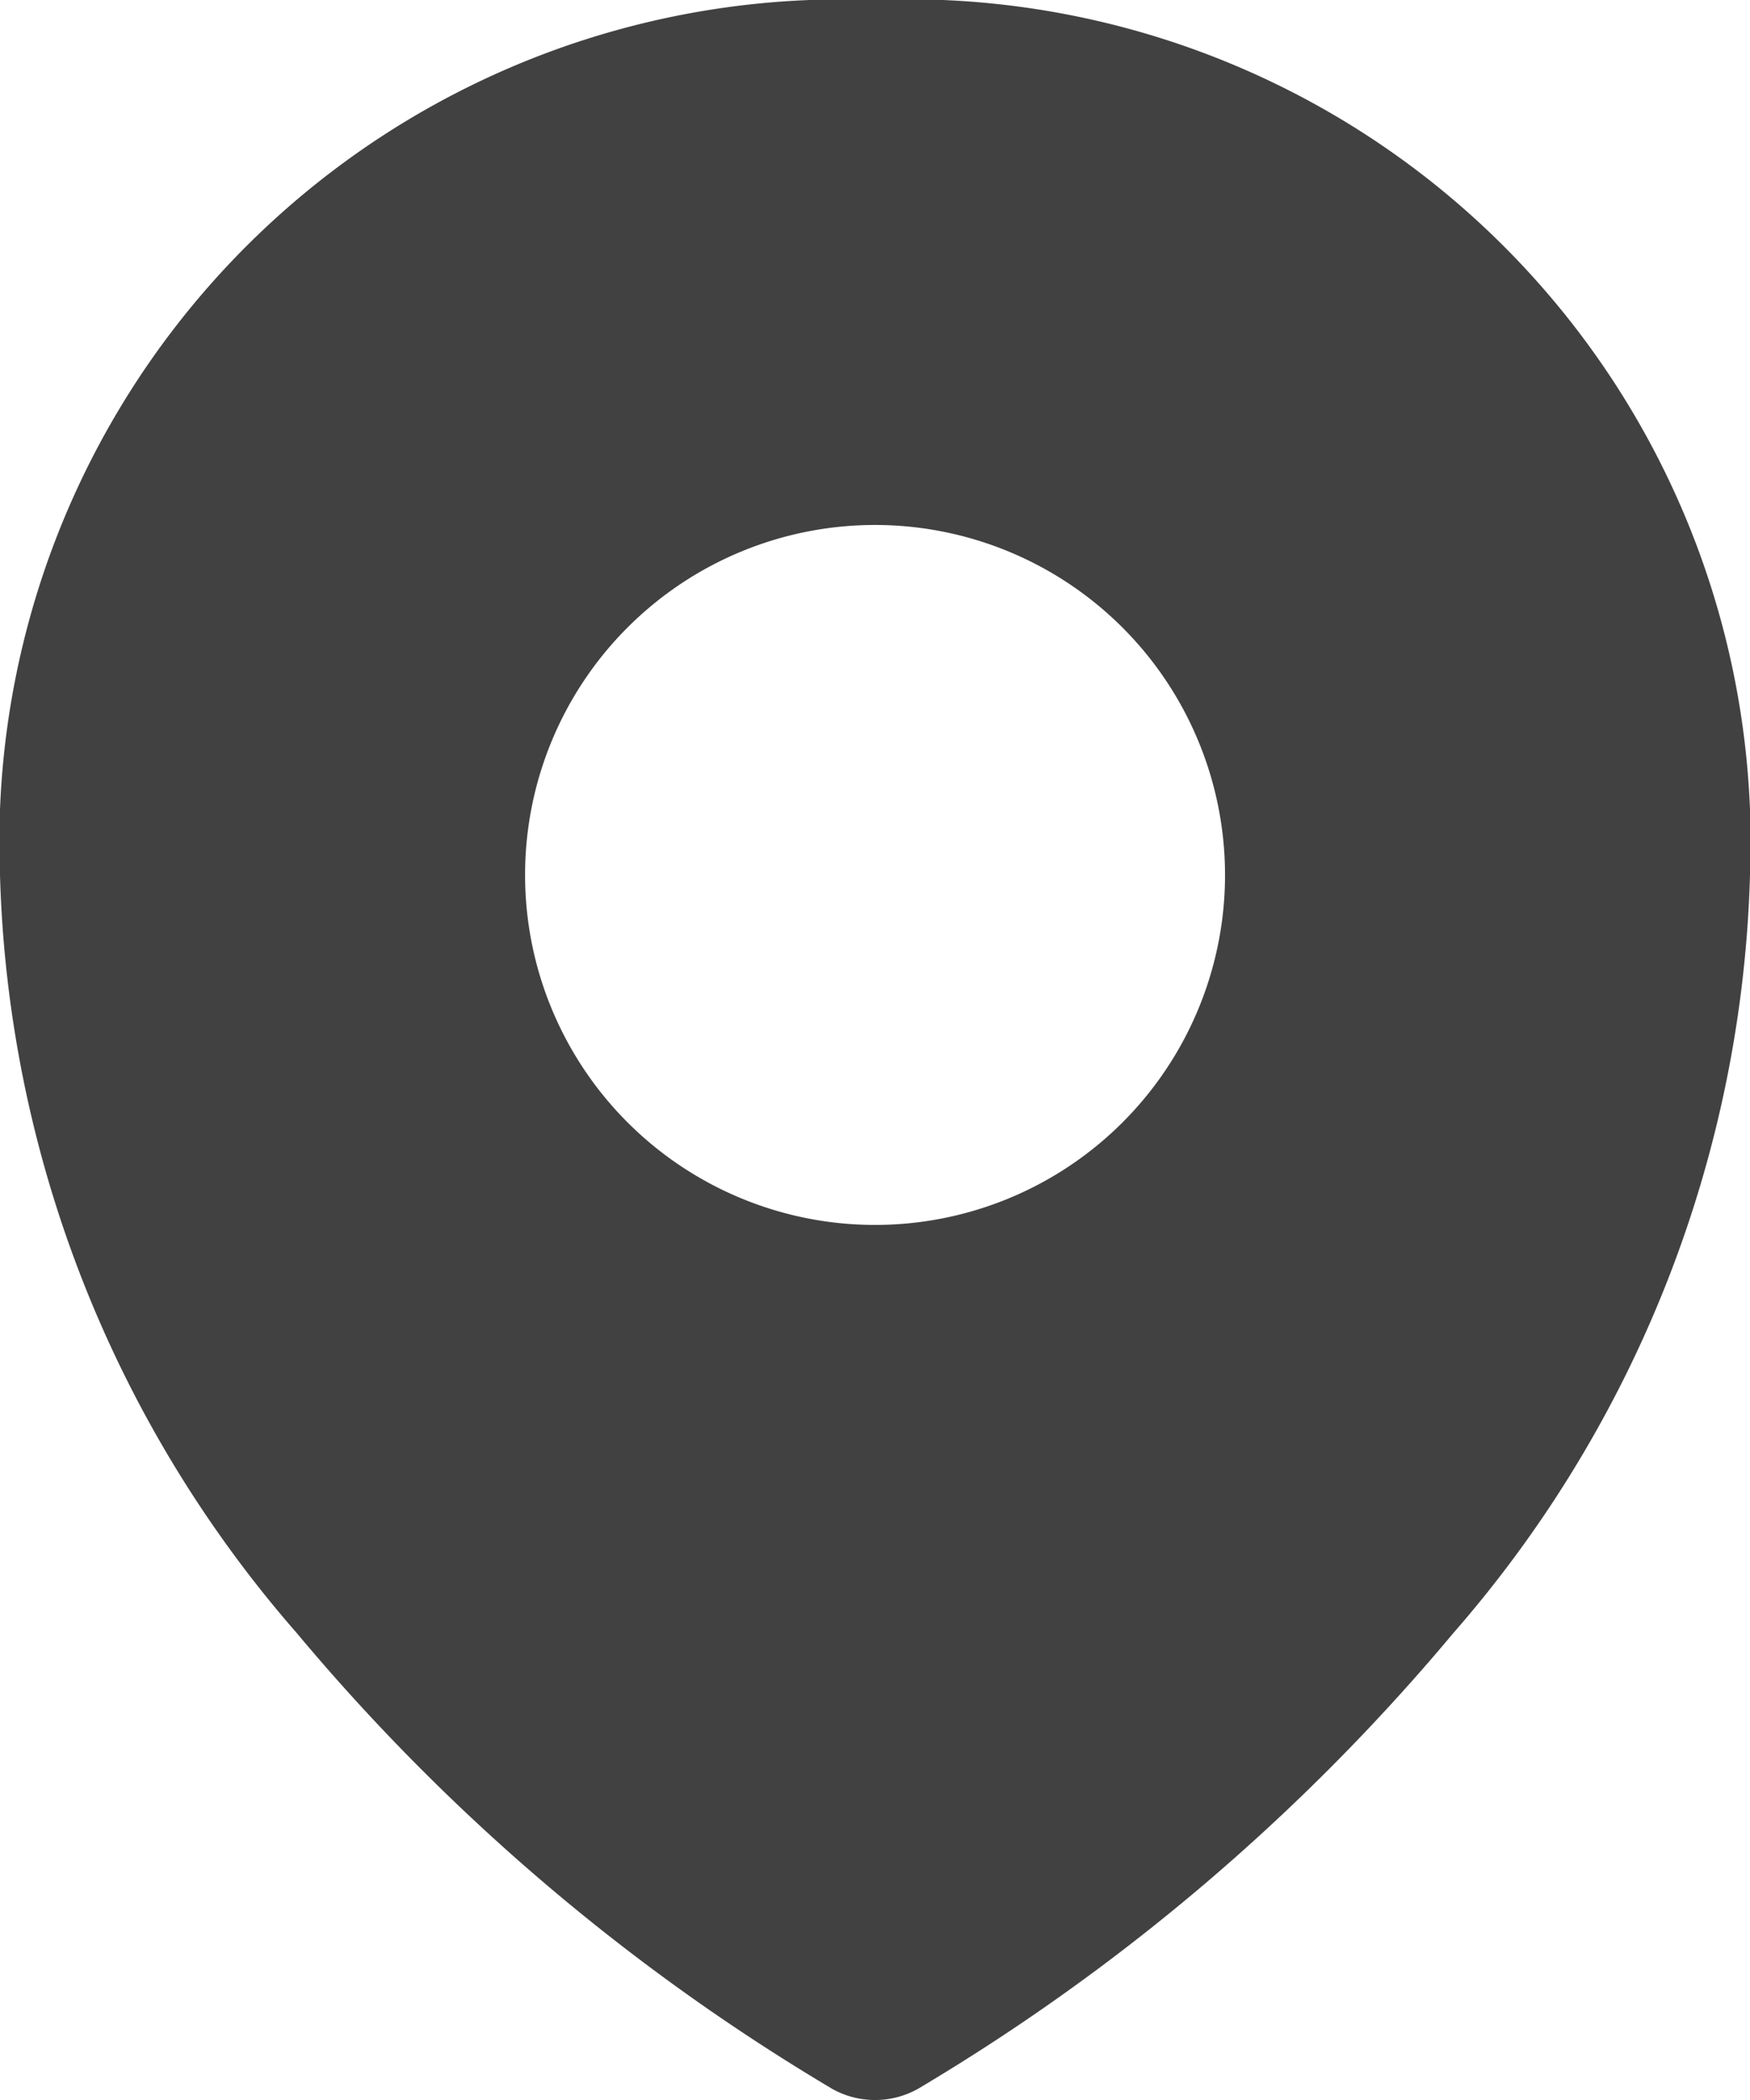 <svg id="location-map-icon" xmlns="http://www.w3.org/2000/svg" width="16.431" height="19.717" viewBox="0 0 16.431 19.717">
  <path id="Path_47500" data-name="Path 47500" d="M26.965,3.125a7.915,7.915,0,0,0-8.216,8.216,11.3,11.3,0,0,0,2.788,7.119,19.583,19.583,0,0,0,5.028,4.279.825.825,0,0,0,.8,0,19.586,19.586,0,0,0,5.028-4.279A11.292,11.292,0,0,0,35.18,11.34a7.915,7.915,0,0,0-8.215-8.216Zm0,4.929a3.286,3.286,0,1,0,3.286,3.286A3.288,3.288,0,0,0,26.965,8.054Z" transform="translate(-18.749 -3.125)" fill="#414141" fill-rule="evenodd"/>
</svg>
